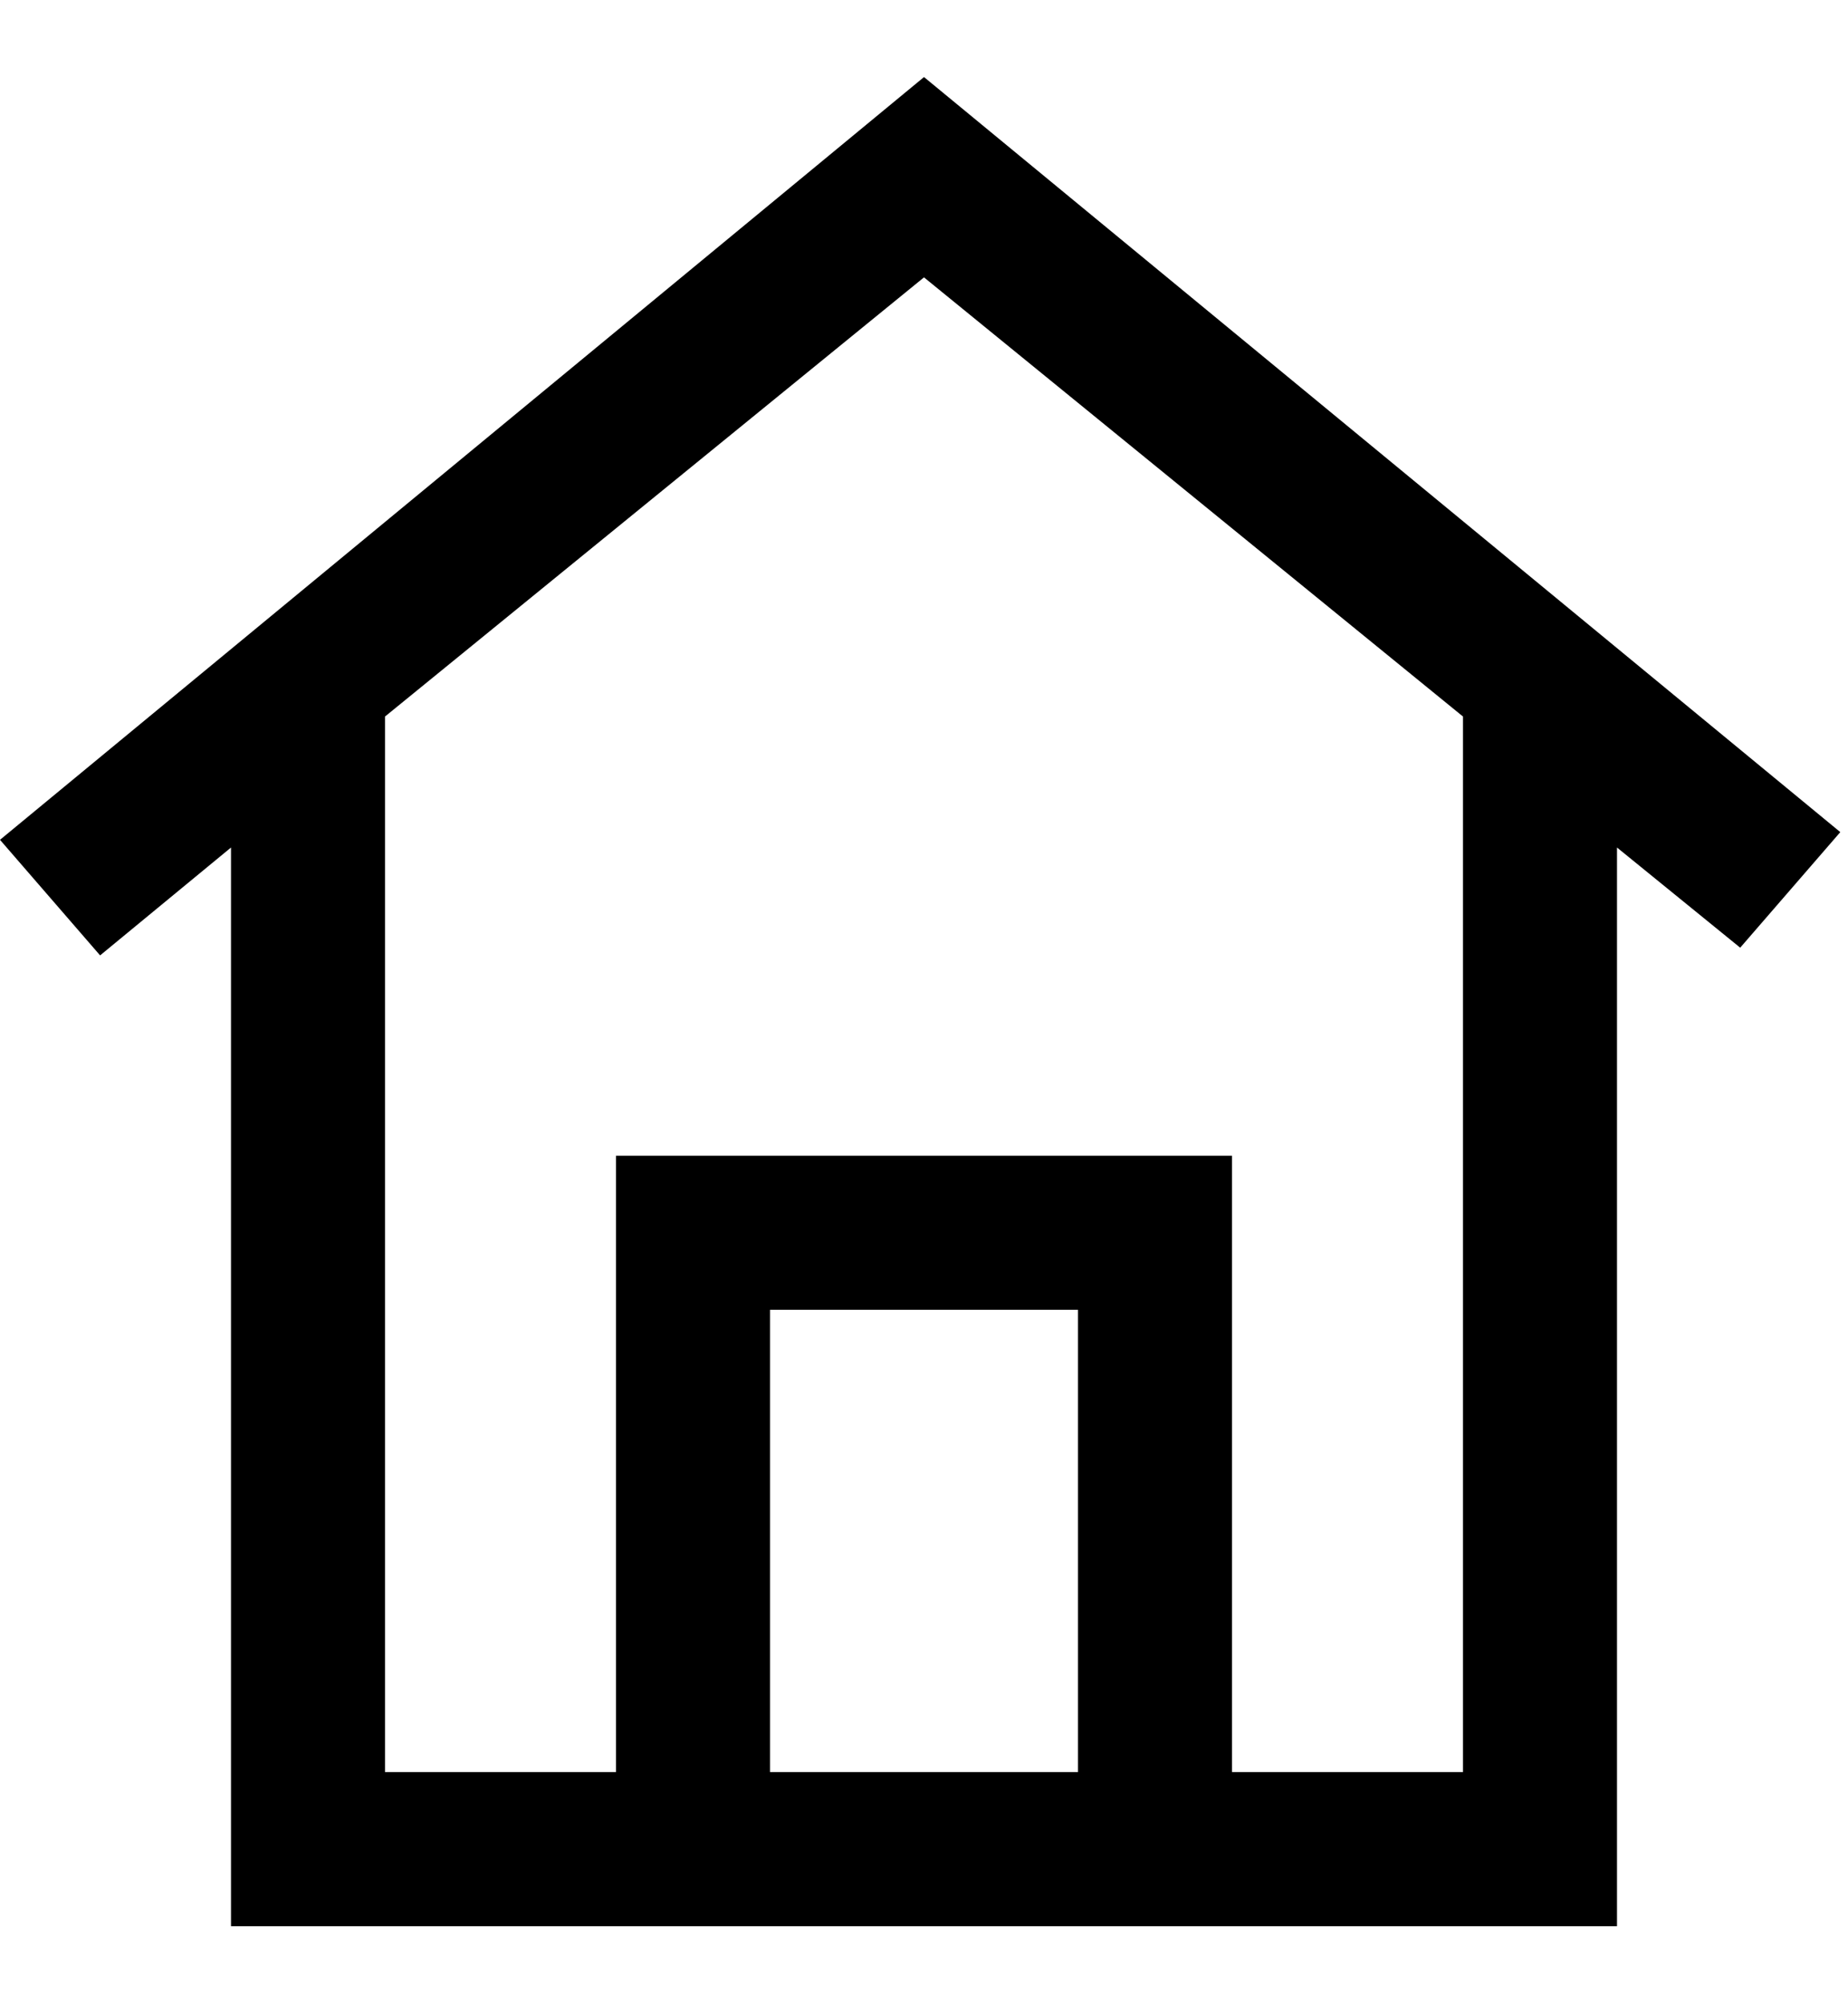 <?xml version="1.0" encoding="utf-8"?>
<!-- Generator: Adobe Illustrator 19.0.0, SVG Export Plug-In . SVG Version: 6.00 Build 0)  -->
<svg version="1.1" id="XMLID_265_" xmlns="http://www.w3.org/2000/svg" xmlns:xlink="http://www.w3.org/1999/xlink" x="0px" y="0px"
	 viewBox="-19 20 24 26" style="enable-background:new -19 20 24 26;" xml:space="preserve">
<g id="home">
	<g>
		<path d="M2,45h-18V31l-1.7,1.4l-1.3-1.5L-7,21l11.9,9.8l-1.3,1.5L2,31V45z M-3,43h3V29.3l-7-5.7l-7,5.7V43h3v-8h8V43z M-9,43h4v-6
			h-4V43z"/>
	</g>
</g>
</svg>
